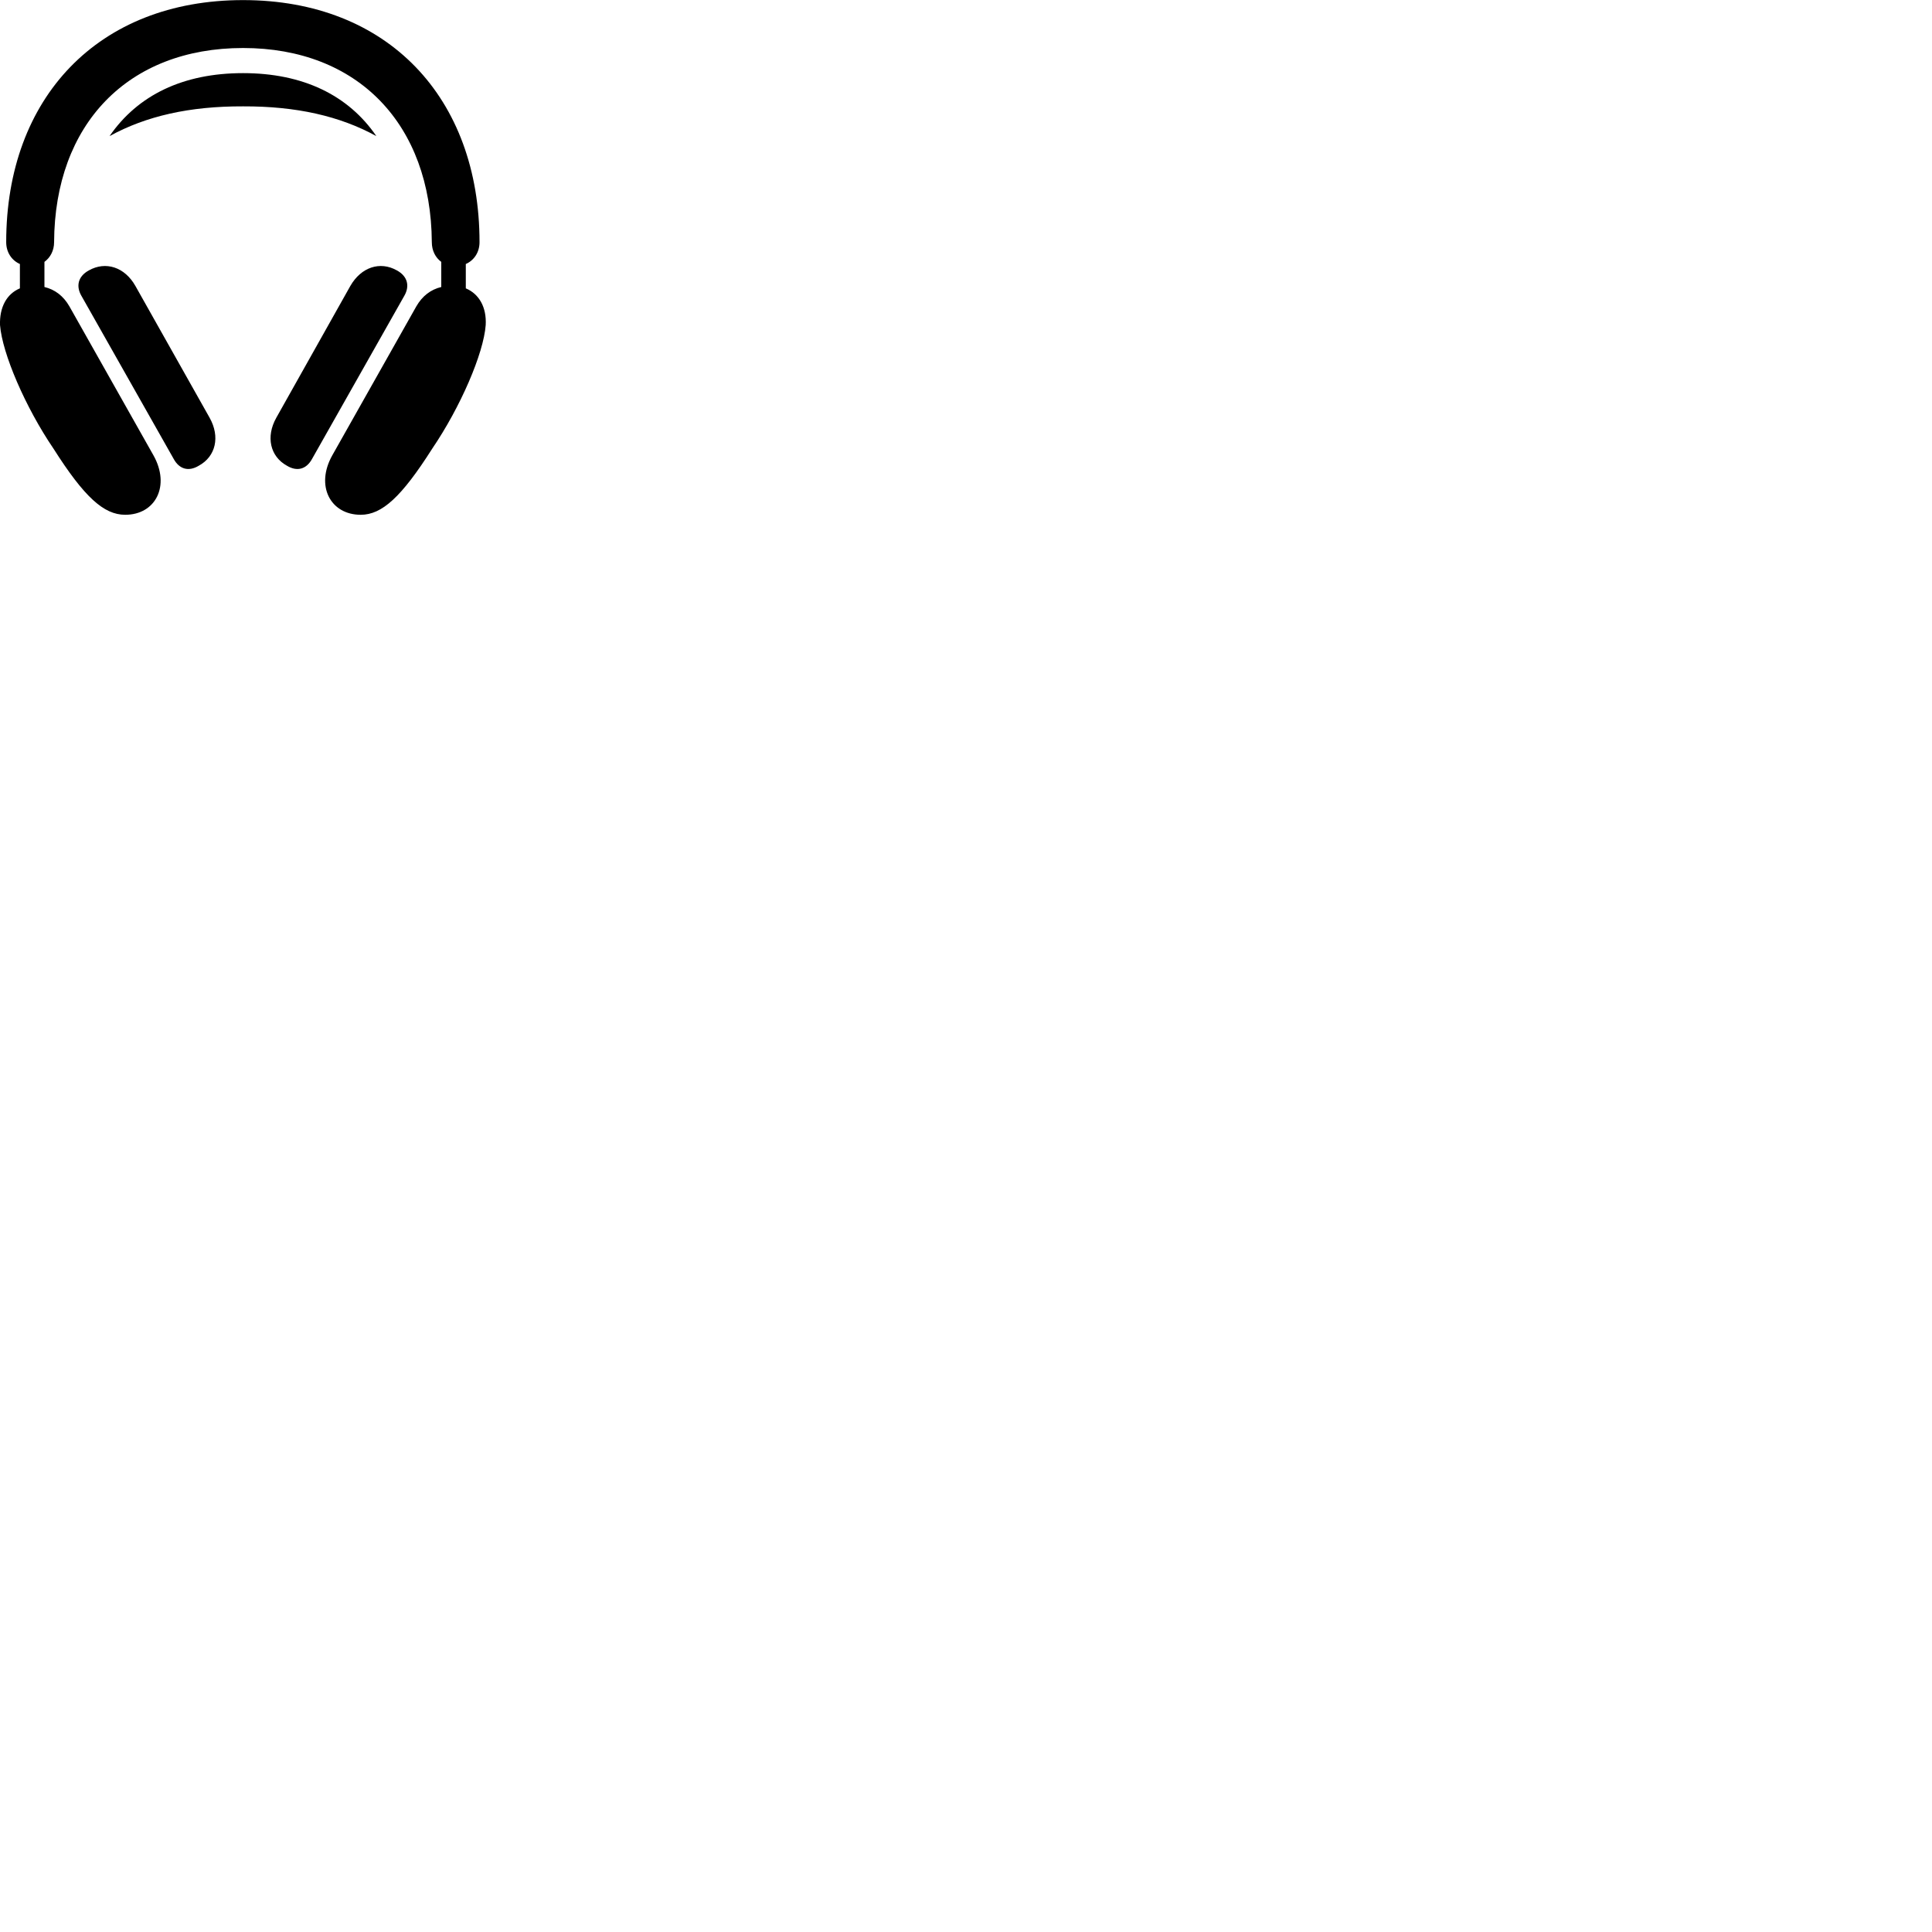 
        <svg xmlns="http://www.w3.org/2000/svg" viewBox="0 0 100 100">
            <path d="M0.321 12.535C0.321 13.055 0.601 13.475 1.03 13.665V14.925C0.341 15.215 -0.029 15.905 0.001 16.825C0.12 18.305 1.31 21.075 2.771 23.225C4.361 25.725 5.37 26.645 6.481 26.645C8.05 26.645 8.831 25.145 7.941 23.565L3.591 15.855C3.28 15.315 2.841 14.985 2.3 14.855V13.555C2.6 13.335 2.8 12.975 2.8 12.535C2.83 6.435 6.611 2.485 12.581 2.485C18.53 2.485 22.311 6.435 22.351 12.535C22.351 12.975 22.541 13.335 22.84 13.555V14.855C22.3 14.985 21.86 15.315 21.55 15.855L17.201 23.565C16.311 25.145 17.101 26.645 18.671 26.645C19.77 26.645 20.78 25.725 22.37 23.225C23.831 21.075 25.03 18.305 25.14 16.825C25.191 15.905 24.8 15.215 24.11 14.925V13.665C24.541 13.475 24.82 13.055 24.82 12.535C24.82 5.065 20.081 0.005 12.581 0.005C5.08 0.005 0.321 5.065 0.321 12.535ZM5.67 7.045C7.561 6.005 9.82 5.495 12.581 5.505C15.331 5.495 17.59 6.005 19.48 7.045C18.03 4.925 15.681 3.785 12.581 3.785C9.47 3.785 7.13 4.925 5.67 7.045ZM14.851 24.105C15.38 24.425 15.861 24.285 16.151 23.755L20.93 15.305C21.21 14.815 21.11 14.305 20.541 13.995C19.671 13.505 18.691 13.825 18.131 14.805L14.3 21.625C13.751 22.605 13.98 23.625 14.851 24.105ZM10.29 24.105C11.171 23.625 11.4 22.605 10.851 21.625L7.011 14.805C6.46 13.825 5.471 13.505 4.601 13.995C4.03 14.305 3.93 14.815 4.21 15.305L8.991 23.755C9.28 24.285 9.761 24.425 10.29 24.105Z" />
        </svg>
    